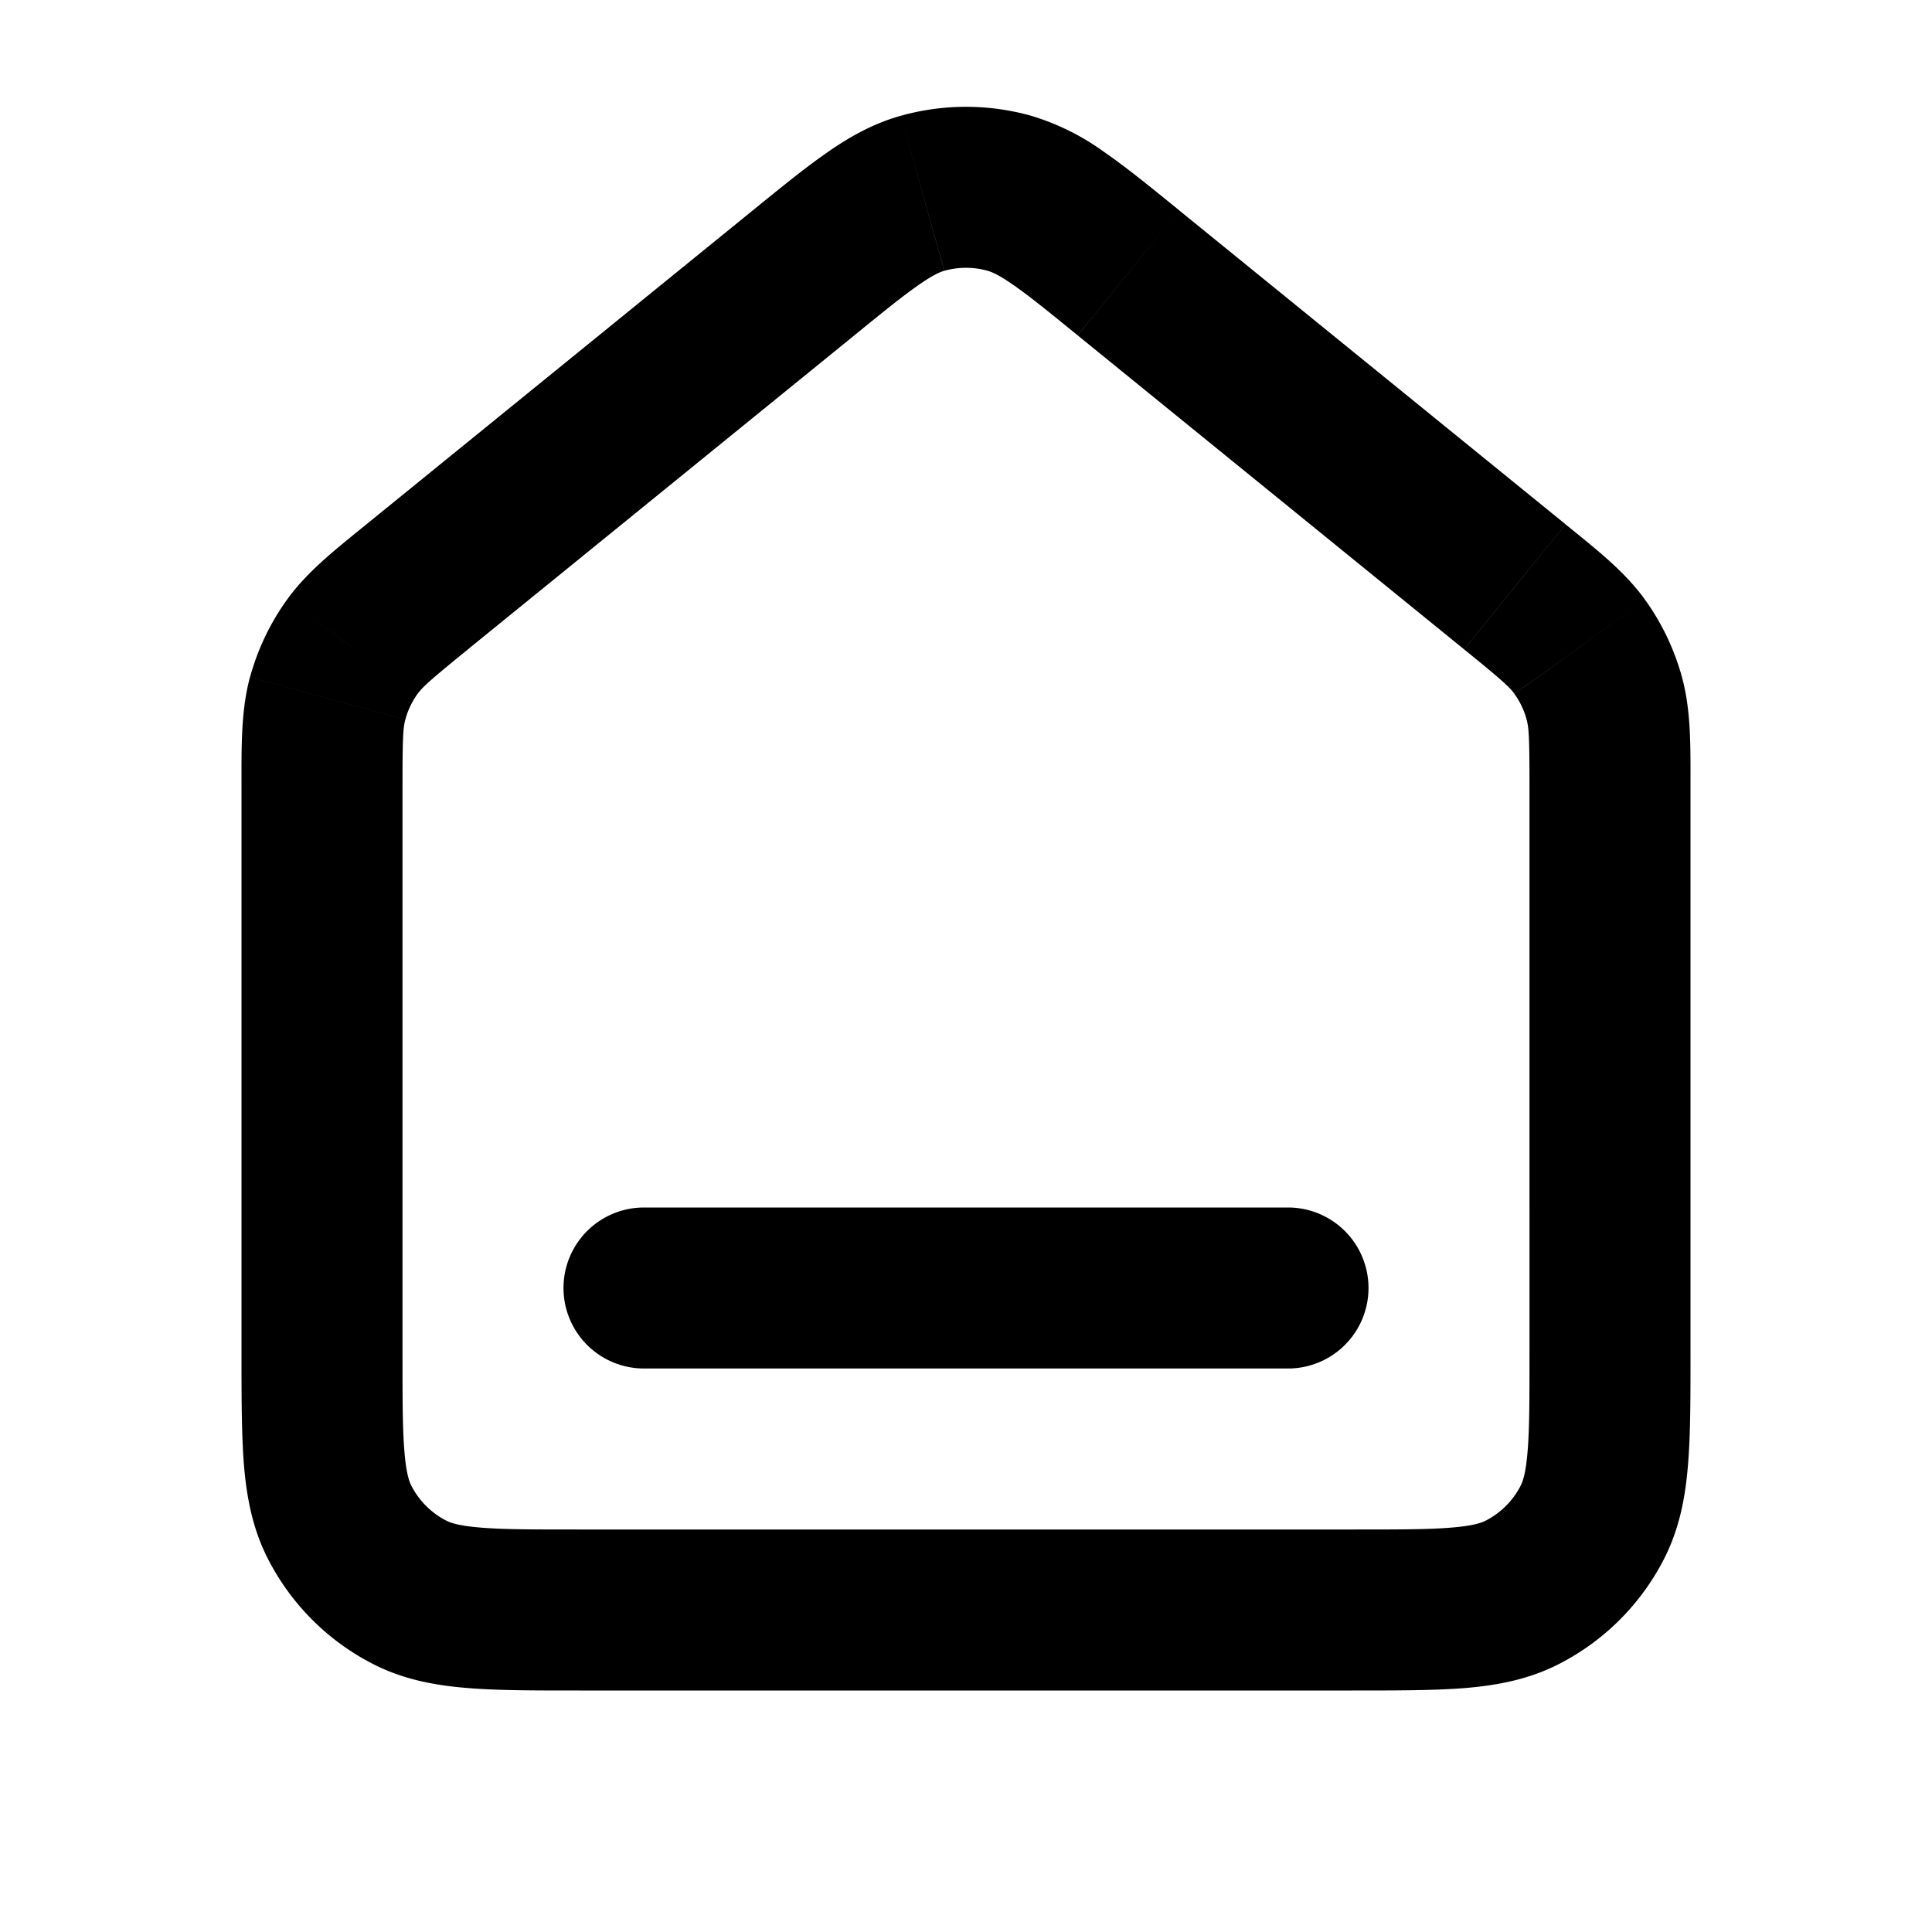 <svg xmlns="http://www.w3.org/2000/svg" width="24" height="24" fill="none" viewBox="0 0 24 24">
  <path fill="currentColor"
    d="m9.982 3.39.63.776-.63-.776Zm1.479-.989-.27-.963.27.963Zm2.557.989.63-.777-.63.777Zm-1.479-.99.27-.963-.27.963ZM5.092 19.782l.454-.891-.454.891Zm-.874-.874.891-.454-.891.454Zm15.564 0-.891-.454.891.454Zm-.874.874-.454-.891.454.891Zm1.021-11.107-.964.264.964-.264ZM18.818 7.29l-.63.776.63-.776Zm.807.747.813-.583-.813.583Zm-15.554.638.964.264-.964-.264ZM5.182 7.29l-.63-.777.63.777Zm-.808.747-.812-.583.813.583ZM8 15a1 1 0 1 0 0 2v-2Zm8 2a1 1 0 1 0 0-2v2Zm3-7.227V16.8h2V9.773h-2ZM16.8 19H7.2v2h9.6v-2ZM5 16.8V9.773H3V16.8h2Zm.813-8.734 4.8-3.9-1.261-1.553-4.8 3.9 1.26 1.553Zm7.574-3.9 4.8 3.9 1.261-1.553-4.8-3.9-1.26 1.553Zm-2.774 0c.37-.302.607-.493.8-.627.182-.127.268-.161.317-.175l-.539-1.926c-.35.098-.644.266-.921.46-.268.186-.57.432-.918.715l1.26 1.553Zm4.036-1.553c-.349-.283-.651-.53-.919-.715a3.027 3.027 0 0 0-.921-.46l-.54 1.926c.05.014.136.048.318.175.193.134.43.325.8.627l1.261-1.553Zm-2.919.751a1 1 0 0 1 .54 0l.539-1.926a3 3 0 0 0-1.618 0l.54 1.926ZM7.2 19c-.577 0-.949 0-1.232-.024-.272-.022-.373-.06-.422-.085l-.908 1.782c.378.193.772.264 1.167.296.384.032.851.031 1.395.031v-2ZM3 16.8c0 .543 0 1.011.03 1.395.033.395.104.789.297 1.167l1.782-.908c-.025-.05-.063-.15-.085-.422C5 17.75 5 17.377 5 16.8H3Zm2.546 2.091a1 1 0 0 1-.437-.437l-1.782.908a3 3 0 0 0 1.311 1.311l.908-1.782ZM19 16.8c0 .576 0 .949-.024 1.232-.022.272-.06.372-.085.422l1.782.908c.193-.378.264-.772.296-1.167.032-.384.031-.852.031-1.395h-2ZM16.8 21c.544 0 1.011 0 1.395-.03.395-.033.789-.104 1.167-.297l-.908-1.782c-.05.025-.15.063-.422.085C17.75 19 17.377 19 16.8 19v2Zm2.091-2.546a1 1 0 0 1-.437.437l.908 1.782a3 3 0 0 0 1.311-1.311l-1.782-.908ZM21 9.774c0-.505.008-.944-.106-1.362l-1.93.527c.028.099.036.22.036.834h2Zm-2.813-1.708c.477.387.566.47.626.553l1.625-1.165c-.252-.352-.598-.622-.99-.94l-1.26 1.552Zm2.707.346a3 3 0 0 0-.456-.958L18.813 8.62a1 1 0 0 1 .152.32l1.93-.527ZM5 9.773c0-.614.008-.735.035-.834l-1.93-.527C2.993 8.83 3 9.269 3 9.773h2Zm-.448-3.26c-.392.319-.738.589-.99.941L5.187 8.62c.06-.083.149-.166.626-.553L4.552 6.513Zm.483 2.426a1 1 0 0 1 .152-.32L3.562 7.454a3 3 0 0 0-.456.958l1.93.527ZM8 17h8v-2H8v2Z" />
</svg>
